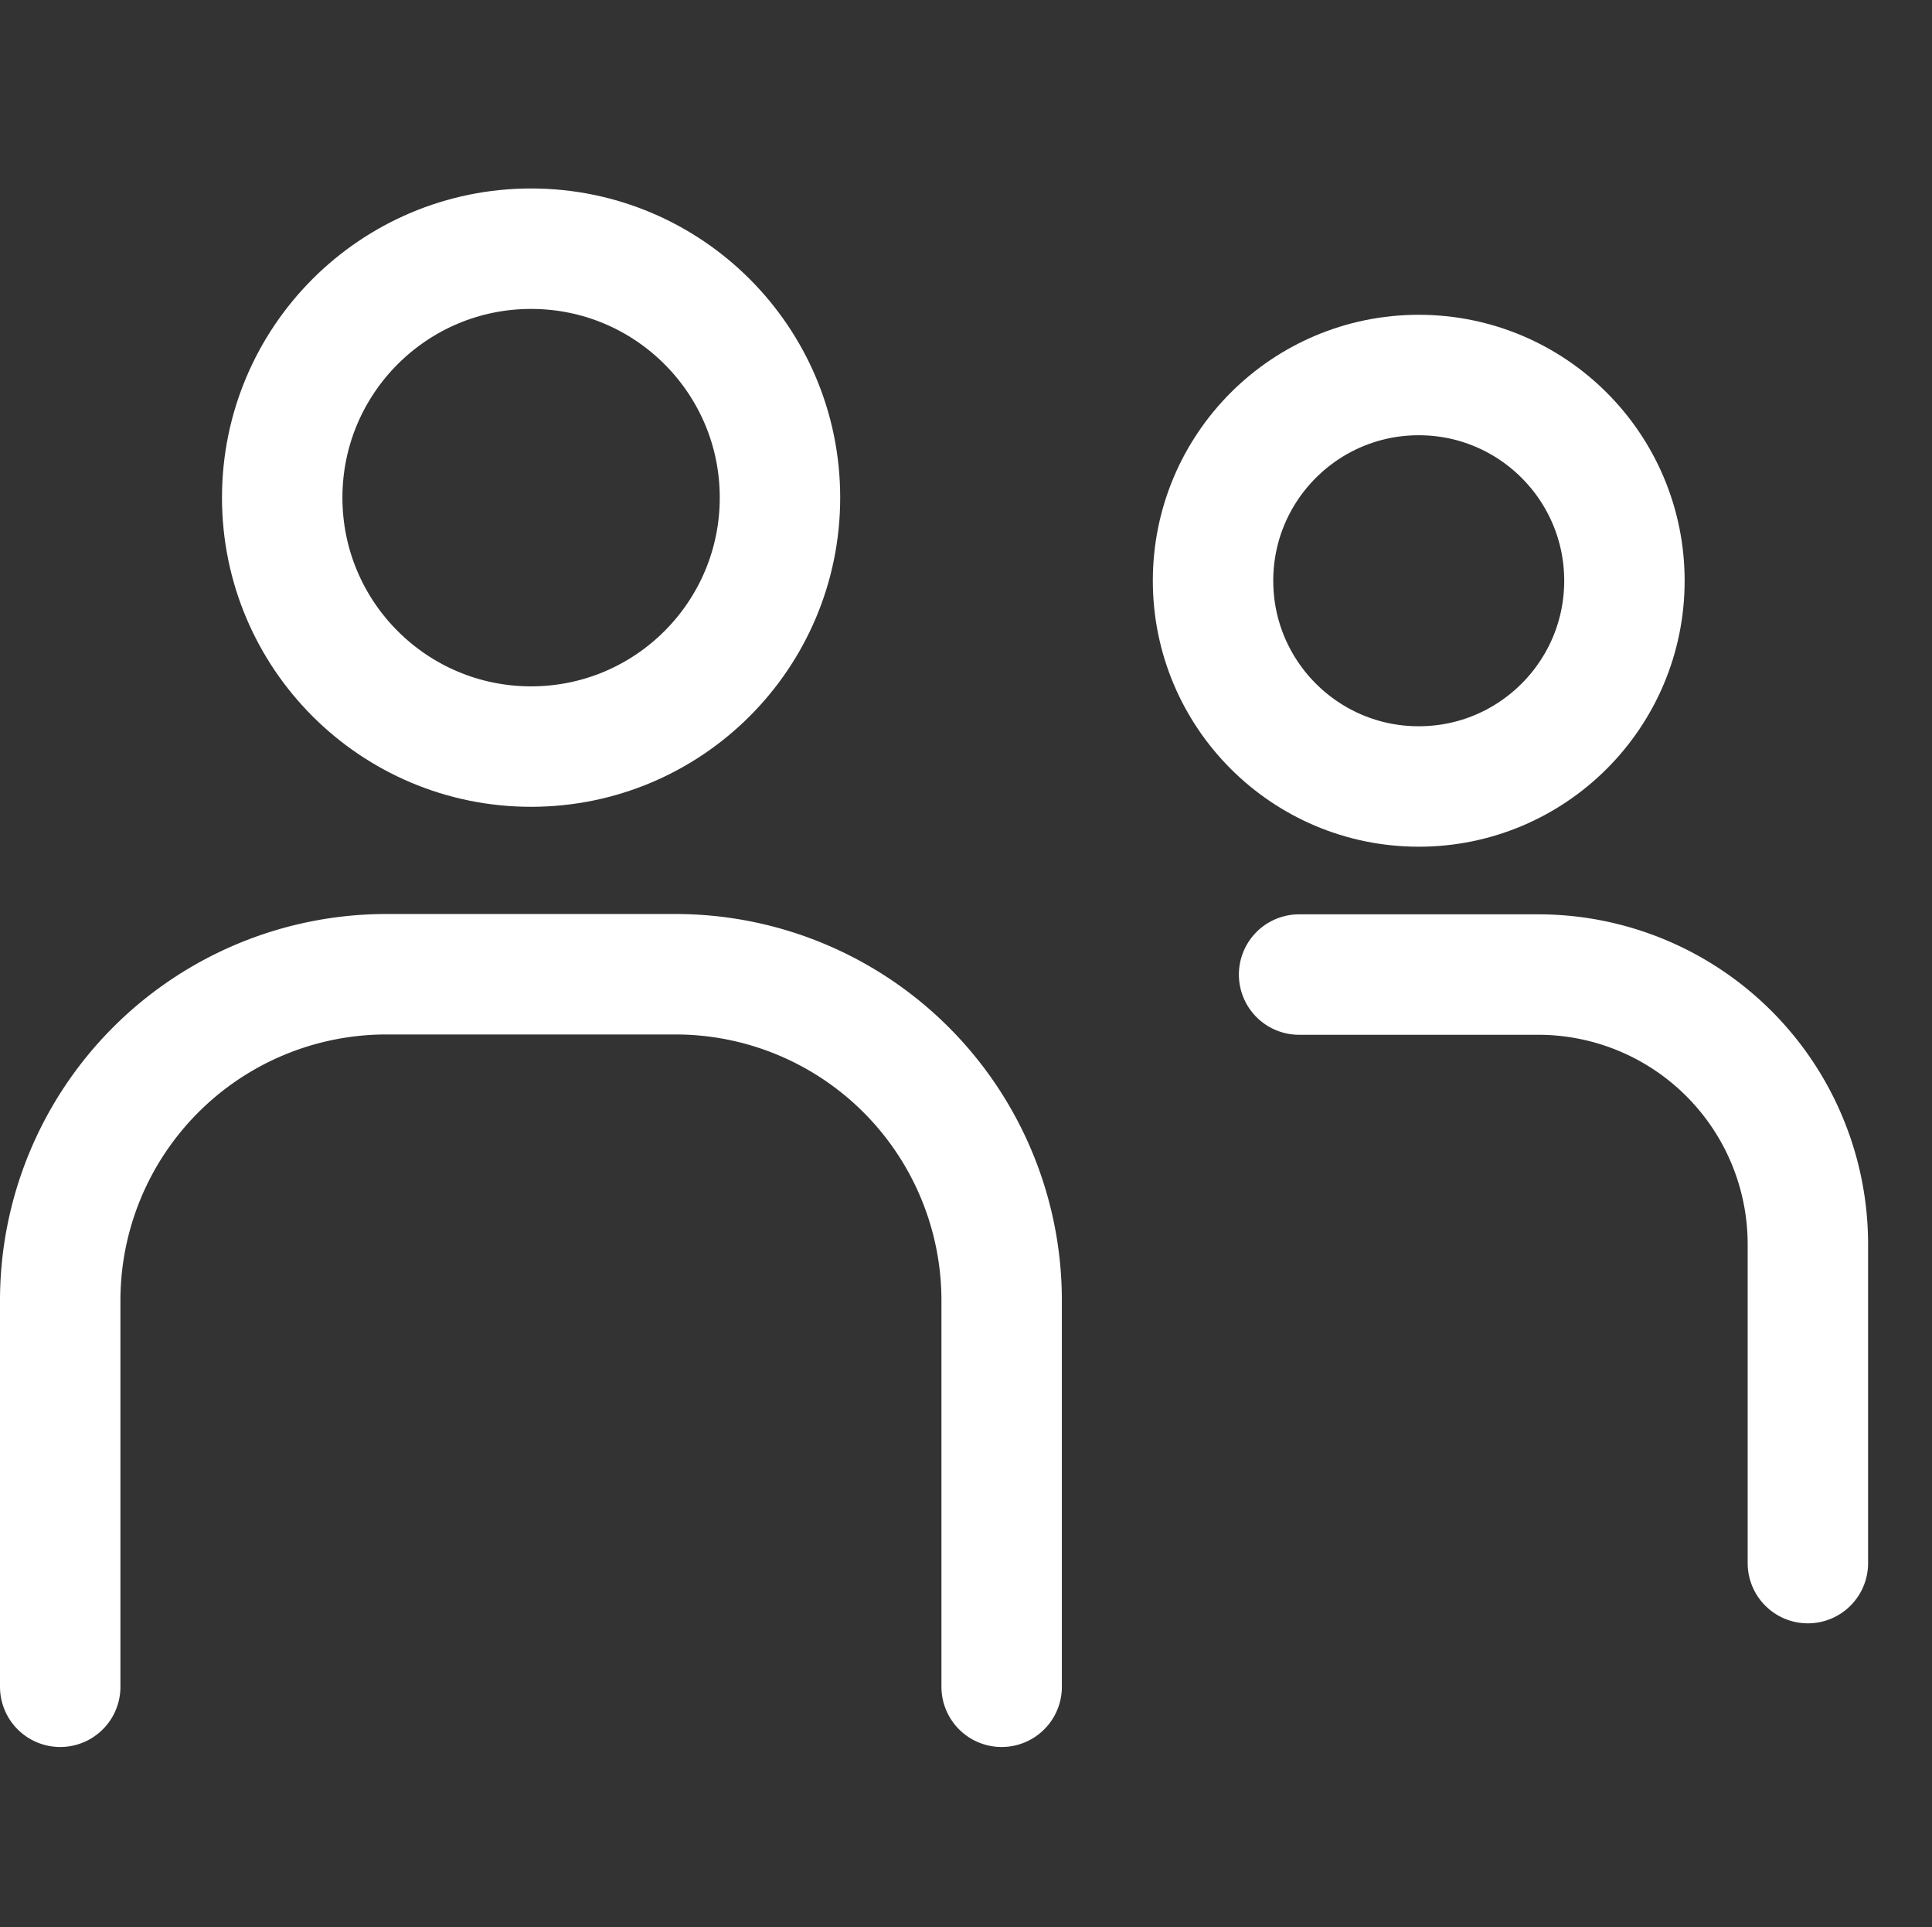 <svg xmlns="http://www.w3.org/2000/svg" width="24.064" height="24" viewBox="0 0 24.064 24">
    <rect x="0" y="0" width="24.064" height="24" fill="#333333" stroke="none"/>
    <defs>
        <style>
            .cls-1,.cls-3{fill:none}.cls-2{clip-path:url(#clip-path)}.cls-3{stroke:#ffffff;stroke-linecap:round;stroke-miterlimit:10;stroke-width:1.5px}
        </style>
        <clipPath id="clip-path">
            <path d="M0 0h24.063v24H0z" class="cls-1"/>
        </clipPath>
    </defs>
    <g id="Component" class="cls-2">
        <path id="Rectangle_936" d="M0 0h24v24H0z" class="cls-1" data-name="Rectangle 936" transform="translate(.063)"/>
        <g id="Group_1080" data-name="Group 1080" transform="translate(.764 .227)">
            <path id="Path_449" d="M1.986 21.3v-4.81a4.063 4.063 0 0 1 4.063-4.063h3.6a4.063 4.063 0 0 1 4.063 4.063v4.81" class="cls-3" data-name="Path 449" transform="translate(-2 -.522)"/>
            <circle id="Ellipse_48" cx="3.1" cy="3.1" r="3.1" class="cls-3" data-name="Ellipse 48" transform="translate(2.751 2.87)"/>
            <path id="Path_450" d="M15.623 12.432H18.6a3.359 3.359 0 0 1 3.36 3.358v3.971" class="cls-3" data-name="Path 450" transform="translate(-.206 -.523)"/>
            <circle id="Ellipse_49" cx="2.562" cy="2.562" r="2.562" class="cls-3" data-name="Ellipse 49" transform="translate(14.345 4.443)"/>
        </g>
    </g>
</svg>
